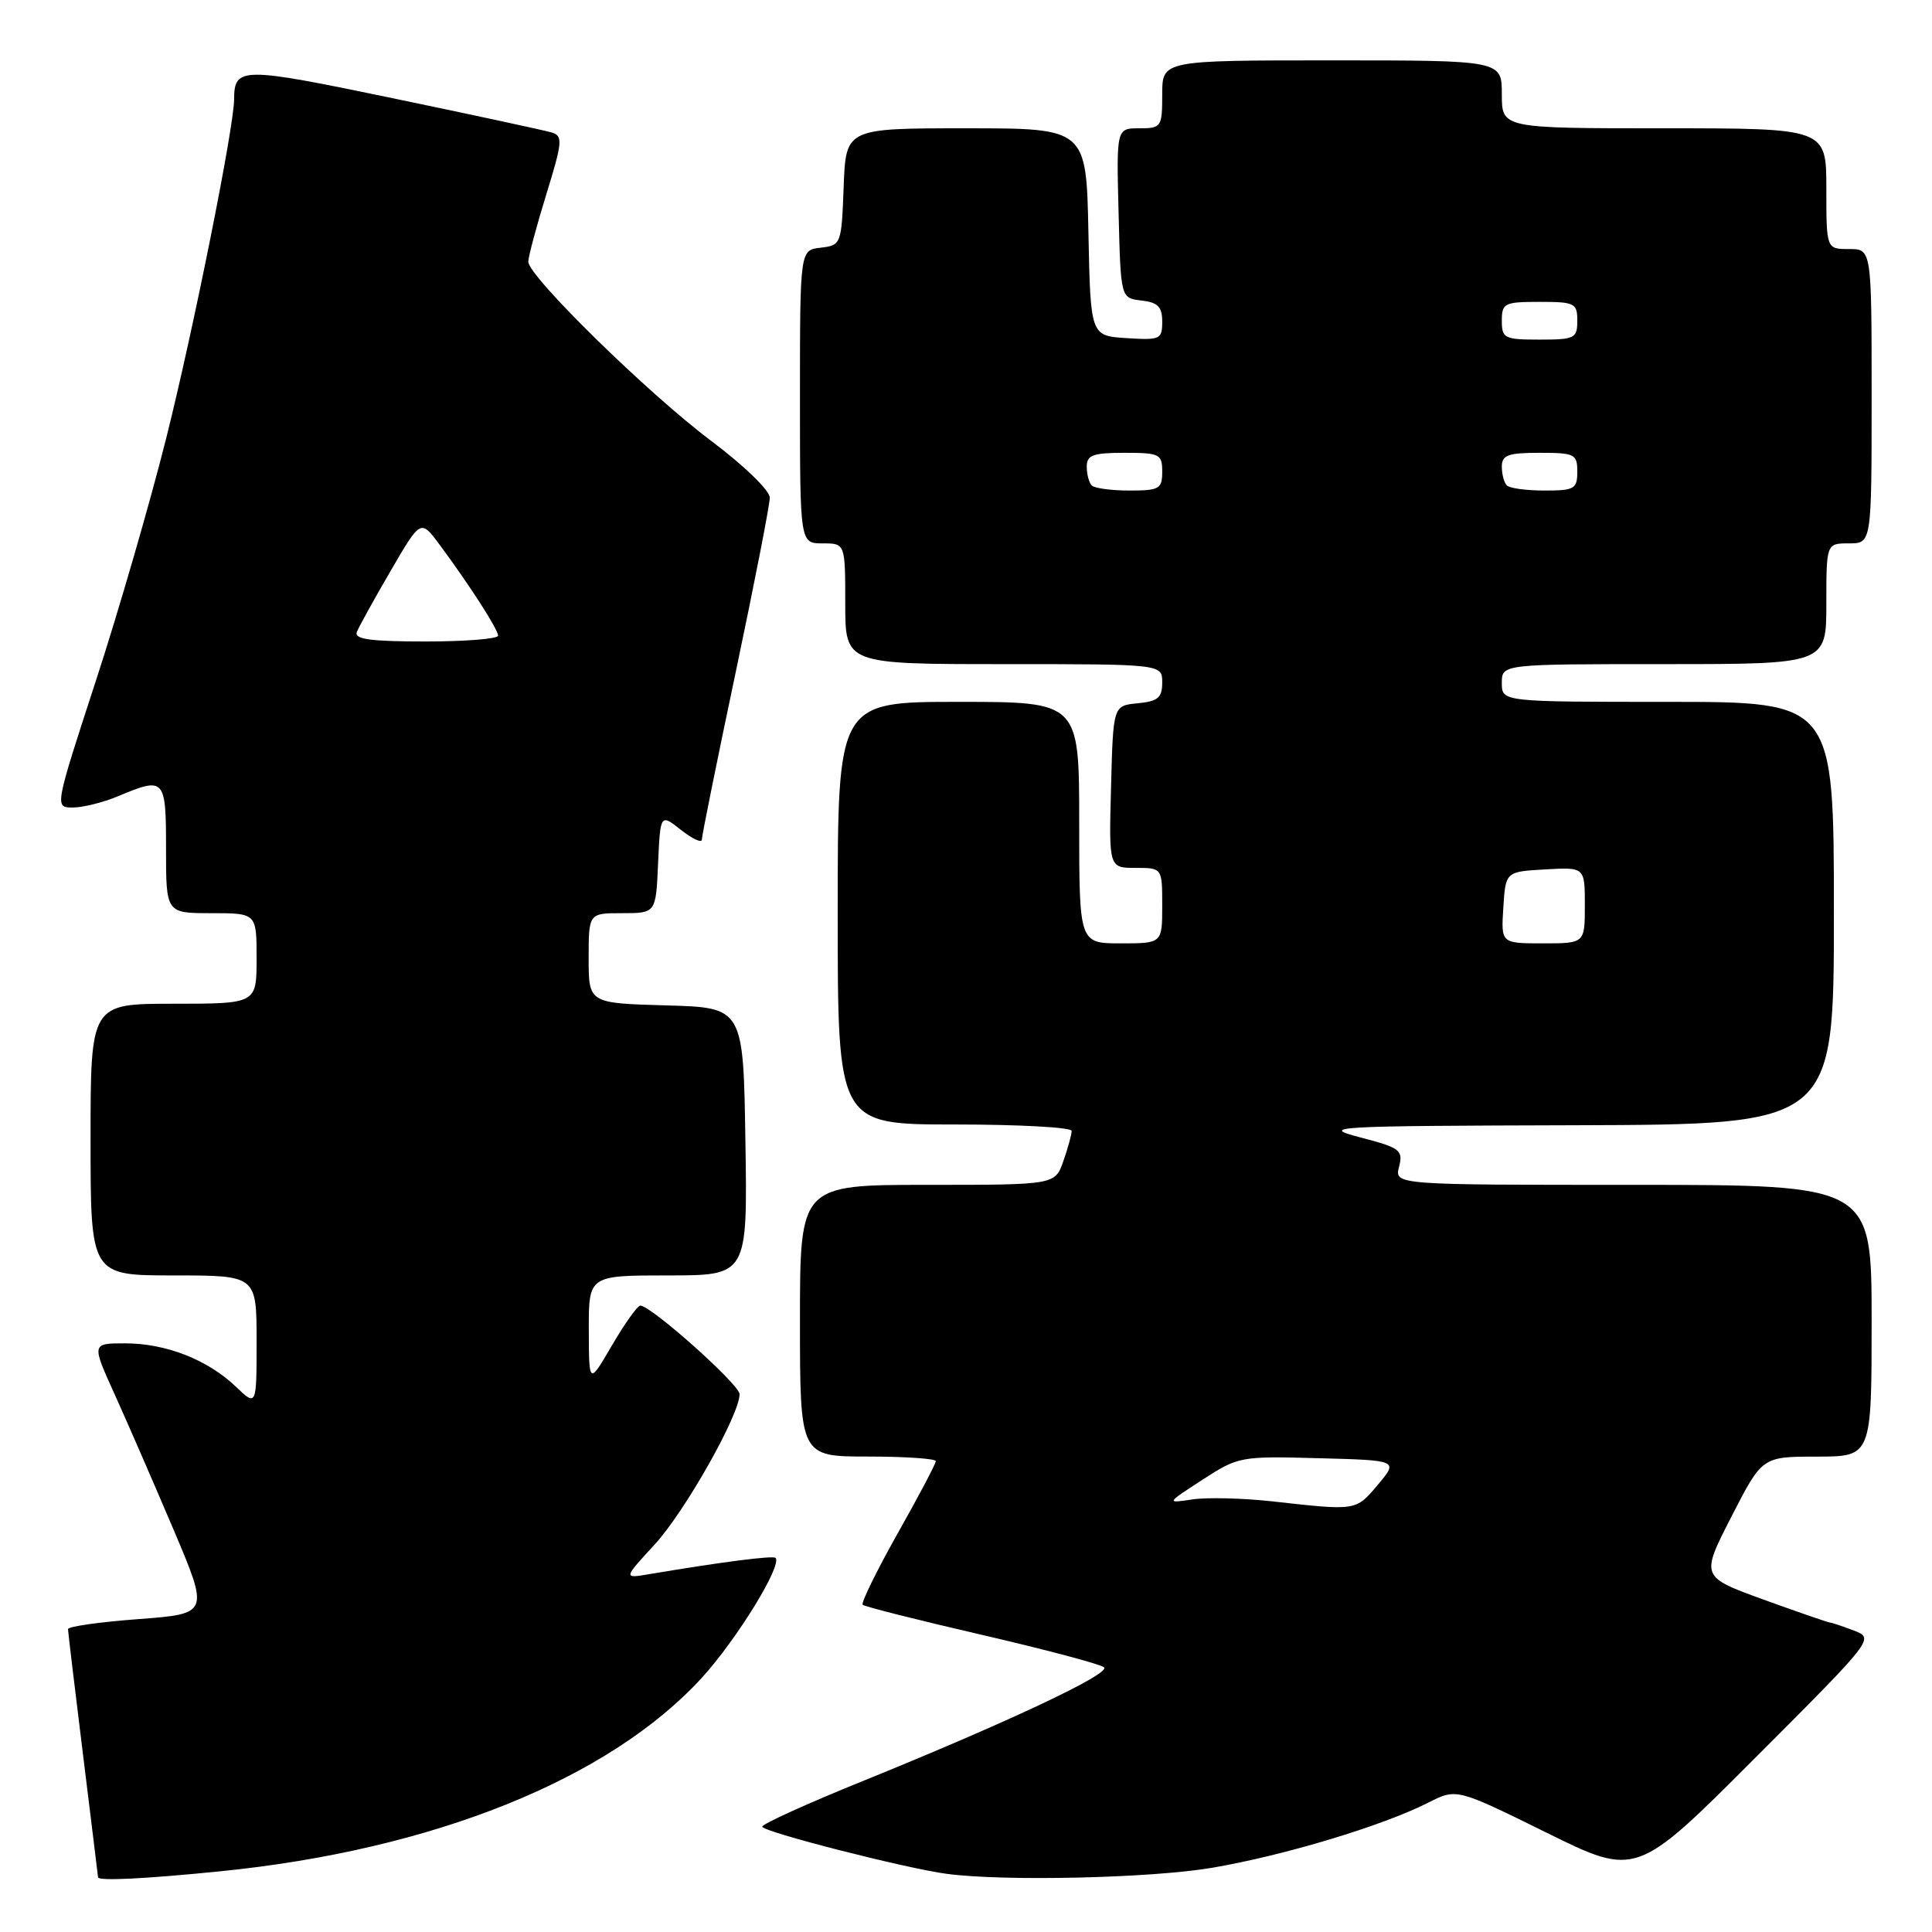 <?xml version="1.0" encoding="UTF-8" standalone="no"?>
<!DOCTYPE svg PUBLIC "-//W3C//DTD SVG 1.1//EN" "http://www.w3.org/Graphics/SVG/1.1/DTD/svg11.dtd" >
<svg xmlns="http://www.w3.org/2000/svg" xmlns:xlink="http://www.w3.org/1999/xlink" version="1.1" viewBox="0 0 256 256">
 <g >
 <path fill="currentColor"
d=" M 29.14 247.96 C 57.36 245.14 80.72 235.75 93.01 222.30 C 97.62 217.25 103.70 207.36 102.76 206.43 C 102.42 206.09 95.54 206.98 86.05 208.58 C 82.59 209.17 82.59 209.17 86.74 204.66 C 90.73 200.34 98.00 187.47 98.00 184.73 C 98.00 183.47 86.27 173.00 84.85 173.00 C 84.47 173.00 82.79 175.36 81.10 178.25 C 78.04 183.50 78.04 183.50 78.02 176.25 C 78.00 169.00 78.00 169.00 88.52 169.00 C 99.05 169.00 99.05 169.00 98.77 151.25 C 98.50 133.50 98.50 133.50 88.25 133.22 C 78.00 132.93 78.00 132.93 78.00 126.97 C 78.00 121.00 78.00 121.00 82.45 121.00 C 86.91 121.00 86.91 121.00 87.20 114.40 C 87.50 107.81 87.50 107.81 90.25 109.98 C 91.76 111.17 93.00 111.74 93.00 111.24 C 93.00 110.74 95.02 100.74 97.50 89.00 C 99.97 77.26 102.00 66.89 102.00 65.95 C 102.00 64.99 98.63 61.72 94.25 58.43 C 85.89 52.17 70.00 36.60 70.00 34.68 C 70.00 34.03 71.07 30.03 72.38 25.78 C 74.53 18.83 74.60 18.01 73.13 17.56 C 72.23 17.29 62.75 15.24 52.06 13.02 C 31.91 8.83 31.05 8.84 31.02 13.18 C 30.98 16.99 25.66 43.54 22.04 58.00 C 19.90 66.53 15.70 81.04 12.69 90.25 C 7.23 107.00 7.23 107.00 9.65 107.00 C 10.98 107.00 13.68 106.33 15.65 105.50 C 21.85 102.91 22.00 103.08 22.00 112.50 C 22.00 121.00 22.00 121.00 28.00 121.00 C 34.00 121.00 34.00 121.00 34.00 127.00 C 34.00 133.00 34.00 133.00 23.00 133.00 C 12.00 133.00 12.00 133.00 12.00 151.00 C 12.00 169.00 12.00 169.00 23.00 169.00 C 34.00 169.00 34.00 169.00 34.00 177.69 C 34.00 186.37 34.00 186.37 31.25 183.74 C 27.52 180.17 21.98 178.00 16.59 178.00 C 12.13 178.00 12.13 178.00 15.19 184.75 C 16.87 188.46 20.38 196.53 22.99 202.67 C 27.72 213.83 27.72 213.83 18.36 214.54 C 13.21 214.92 9.00 215.52 9.01 215.87 C 9.02 216.22 9.91 223.70 11.00 232.50 C 12.09 241.30 12.98 248.61 12.99 248.75 C 13.01 249.26 19.11 248.97 29.14 247.96 Z  M 160.62 247.49 C 170.16 245.86 183.18 241.94 189.25 238.86 C 193.00 236.96 193.00 236.96 204.91 242.83 C 216.82 248.71 216.82 248.71 232.60 232.90 C 248.38 217.10 248.38 217.10 245.63 216.05 C 244.11 215.47 242.70 215.00 242.49 215.00 C 242.28 215.00 238.33 213.64 233.72 211.97 C 225.34 208.93 225.34 208.93 229.42 200.97 C 233.50 193.01 233.50 193.01 240.75 193.01 C 248.00 193.00 248.00 193.00 248.00 175.00 C 248.00 157.00 248.00 157.00 216.39 157.00 C 184.78 157.00 184.78 157.00 185.38 154.61 C 185.94 152.40 185.54 152.09 180.24 150.71 C 174.80 149.28 176.26 149.19 208.75 149.10 C 243.00 149.00 243.00 149.00 243.00 121.00 C 243.00 93.00 243.00 93.00 221.00 93.00 C 199.00 93.00 199.00 93.00 199.00 90.50 C 199.00 88.00 199.00 88.00 220.50 88.00 C 242.00 88.00 242.00 88.00 242.00 80.00 C 242.00 72.00 242.00 72.00 245.00 72.00 C 248.00 72.00 248.00 72.00 248.00 52.50 C 248.00 33.00 248.00 33.00 245.00 33.00 C 242.00 33.00 242.00 33.00 242.00 25.00 C 242.00 17.00 242.00 17.00 220.50 17.00 C 199.00 17.00 199.00 17.00 199.00 12.50 C 199.00 8.00 199.00 8.00 176.50 8.00 C 154.00 8.00 154.00 8.00 154.00 12.50 C 154.00 16.84 153.89 17.00 150.97 17.00 C 147.93 17.00 147.93 17.00 148.22 28.25 C 148.50 39.50 148.50 39.50 151.25 39.82 C 153.43 40.07 154.00 40.65 154.00 42.62 C 154.00 44.97 153.73 45.09 149.25 44.80 C 144.50 44.50 144.50 44.50 144.22 30.75 C 143.94 17.00 143.94 17.00 128.01 17.00 C 112.08 17.00 112.08 17.00 111.79 24.75 C 111.50 32.38 111.46 32.50 108.75 32.82 C 106.00 33.13 106.00 33.13 106.00 52.57 C 106.00 72.00 106.00 72.00 109.00 72.00 C 112.00 72.00 112.00 72.00 112.00 80.00 C 112.00 88.00 112.00 88.00 133.00 88.00 C 154.00 88.00 154.00 88.00 154.00 90.44 C 154.00 92.45 153.44 92.93 150.75 93.19 C 147.50 93.50 147.50 93.50 147.22 104.25 C 146.93 115.00 146.93 115.00 150.47 115.00 C 154.00 115.00 154.00 115.00 154.00 120.00 C 154.00 125.00 154.00 125.00 148.50 125.00 C 143.00 125.00 143.00 125.00 143.00 109.00 C 143.00 93.00 143.00 93.00 127.00 93.00 C 111.00 93.00 111.00 93.00 111.00 121.00 C 111.00 149.00 111.00 149.00 126.50 149.00 C 135.03 149.00 142.00 149.38 142.00 149.85 C 142.00 150.32 141.51 152.12 140.90 153.85 C 139.80 157.00 139.80 157.00 122.90 157.00 C 106.00 157.00 106.00 157.00 106.00 175.00 C 106.00 193.00 106.00 193.00 115.00 193.00 C 119.95 193.00 124.00 193.28 124.00 193.61 C 124.00 193.95 121.72 198.27 118.93 203.21 C 116.15 208.16 114.07 212.40 114.31 212.64 C 114.55 212.88 121.67 214.68 130.12 216.63 C 138.58 218.59 145.85 220.52 146.29 220.93 C 147.19 221.78 133.62 228.17 114.25 236.03 C 106.96 238.98 101.00 241.69 101.00 242.04 C 101.00 242.71 120.12 247.60 125.50 248.30 C 133.16 249.31 152.55 248.86 160.62 247.49 Z  M 47.28 83.75 C 47.55 83.06 49.56 79.42 51.76 75.65 C 55.74 68.80 55.74 68.80 58.23 72.15 C 62.23 77.54 66.00 83.40 66.00 84.23 C 66.00 84.65 61.68 85.00 56.39 85.00 C 49.11 85.00 46.90 84.70 47.28 83.75 Z  M 168.50 198.93 C 164.65 198.51 159.93 198.39 158.00 198.68 C 154.50 199.21 154.50 199.21 159.34 196.07 C 164.08 192.99 164.38 192.94 174.74 193.22 C 185.30 193.50 185.30 193.50 182.56 196.75 C 179.64 200.22 179.79 200.19 168.50 198.93 Z  M 199.20 120.25 C 199.50 115.50 199.50 115.50 204.75 115.20 C 210.00 114.90 210.00 114.90 210.00 119.95 C 210.00 125.00 210.00 125.00 204.45 125.00 C 198.89 125.00 198.89 125.00 199.20 120.25 Z  M 144.67 64.33 C 144.30 63.97 144.00 62.84 144.00 61.83 C 144.00 60.30 144.82 60.00 149.00 60.00 C 153.67 60.00 154.00 60.17 154.00 62.50 C 154.00 64.78 153.62 65.00 149.67 65.00 C 147.28 65.00 145.03 64.70 144.67 64.33 Z  M 199.67 64.33 C 199.30 63.97 199.00 62.84 199.00 61.83 C 199.00 60.30 199.82 60.00 204.00 60.00 C 208.67 60.00 209.00 60.17 209.00 62.50 C 209.00 64.78 208.62 65.00 204.67 65.00 C 202.28 65.00 200.03 64.70 199.67 64.33 Z  M 199.00 42.50 C 199.00 40.17 199.33 40.00 204.00 40.00 C 208.67 40.00 209.00 40.17 209.00 42.50 C 209.00 44.83 208.67 45.00 204.00 45.00 C 199.33 45.00 199.00 44.83 199.00 42.50 Z "/>
</g>
</svg>